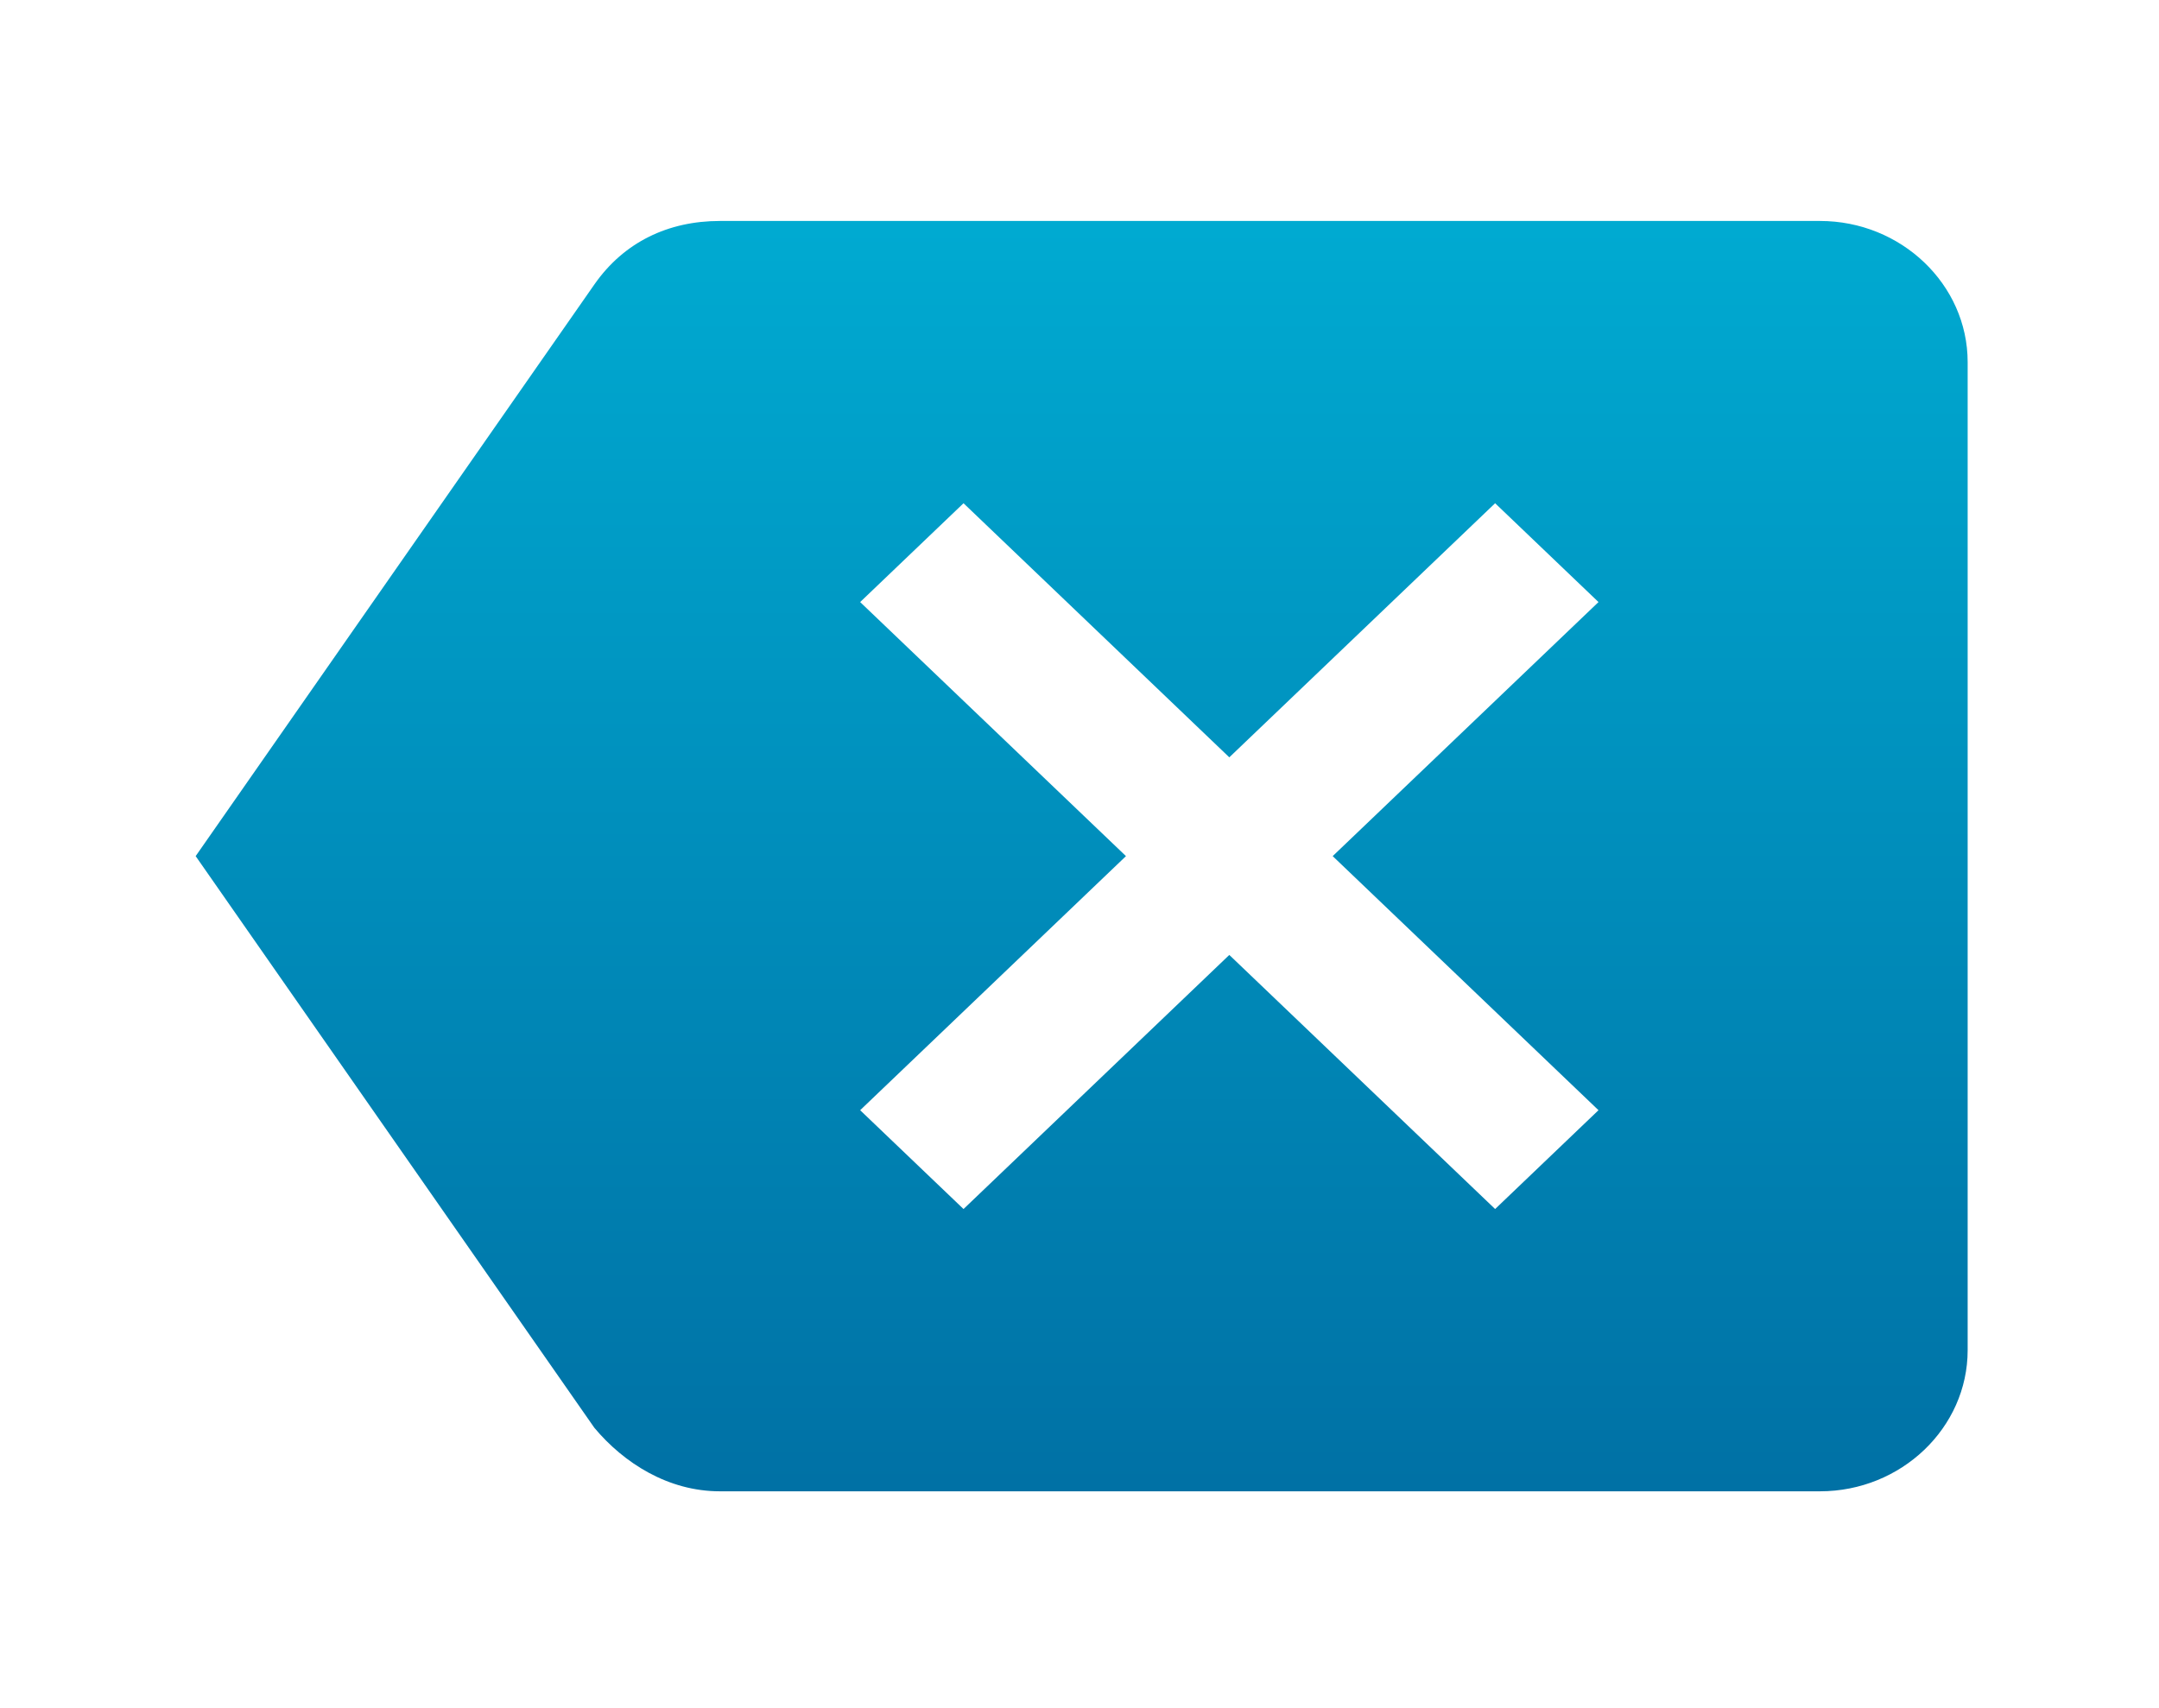 <?xml version="1.0" encoding="UTF-8" standalone="no"?>
<svg width="67px" height="53px" viewBox="0 0 67 53" version="1.1" xmlns="http://www.w3.org/2000/svg" xmlns:xlink="http://www.w3.org/1999/xlink">
    <!-- Generator: Sketch 45.1 (43504) - http://www.bohemiancoding.com/sketch -->
    <title>delete</title>
    <desc>Created with Sketch.</desc>
    <defs>
        <filter x="-1.8%" y="-0.7%" width="103.6%" height="105.8%" filterUnits="objectBoundingBox" id="filter-1">
            <feOffset dx="0" dy="6" in="SourceAlpha" result="shadowOffsetOuter1"></feOffset>
            <feGaussianBlur stdDeviation="3" in="shadowOffsetOuter1" result="shadowBlurOuter1"></feGaussianBlur>
            <feColorMatrix values="0 0 0 0 0   0 0 0 0 0   0 0 0 0 0  0 0 0 0.24 0" type="matrix" in="shadowBlurOuter1" result="shadowMatrixOuter1"></feColorMatrix>
            <feMerge>
                <feMergeNode in="shadowMatrixOuter1"></feMergeNode>
                <feMergeNode in="SourceGraphic"></feMergeNode>
            </feMerge>
        </filter>
        <linearGradient x1="50%" y1="0%" x2="50%" y2="100%" id="linearGradient-2">
            <stop stop-color="#00AAD1" offset="0%"></stop>
            <stop stop-color="#0071A5" offset="100%"></stop>
        </linearGradient>
    </defs>
    <g id="Page-1" stroke="none" stroke-width="1" fill="none" fill-rule="evenodd">
        <g id="IEEE-RECIPIENT-SEARCH" transform="translate(-1444, -725)" fill="url(#linearGradient-2)">
            <g id="Group-4" transform="translate(275, 132)">
                <g id="Group" filter="url(#filter-1)">
                    <g id="Keyboard" transform="translate(64, 313)">
                        <g id="Row-7" transform="translate(0.082, 247.496)">
                            <g id="backspace" transform="translate(0.93, 0)">
                                <g id="button-bg-+-delete" transform="translate(1080.211, 0)">
                                    <path d="M46.117,33.362 C44.513,33.362 43.138,34.019 42.222,35.333 L29.849,53.075 L42.222,70.818 C43.138,71.913 44.513,72.789 46.117,72.789 L80.256,72.789 C82.777,72.789 84.839,70.818 84.839,68.408 L84.839,37.743 C84.839,35.333 82.777,33.362 80.256,33.362 L46.117,33.362 Z M73.383,60.961 L70.175,64.028 L61.926,56.142 L53.678,64.028 L50.47,60.961 L58.719,53.075 L50.47,45.19 L53.678,42.123 L61.926,50.009 L70.175,42.123 L73.383,45.19 L65.134,53.075 L73.383,60.961 L73.383,60.961 Z" id="delete"></path>
                                </g>
                            </g>
                        </g>
                    </g>
                </g>
            </g>
        </g>
    </g>
</svg>
